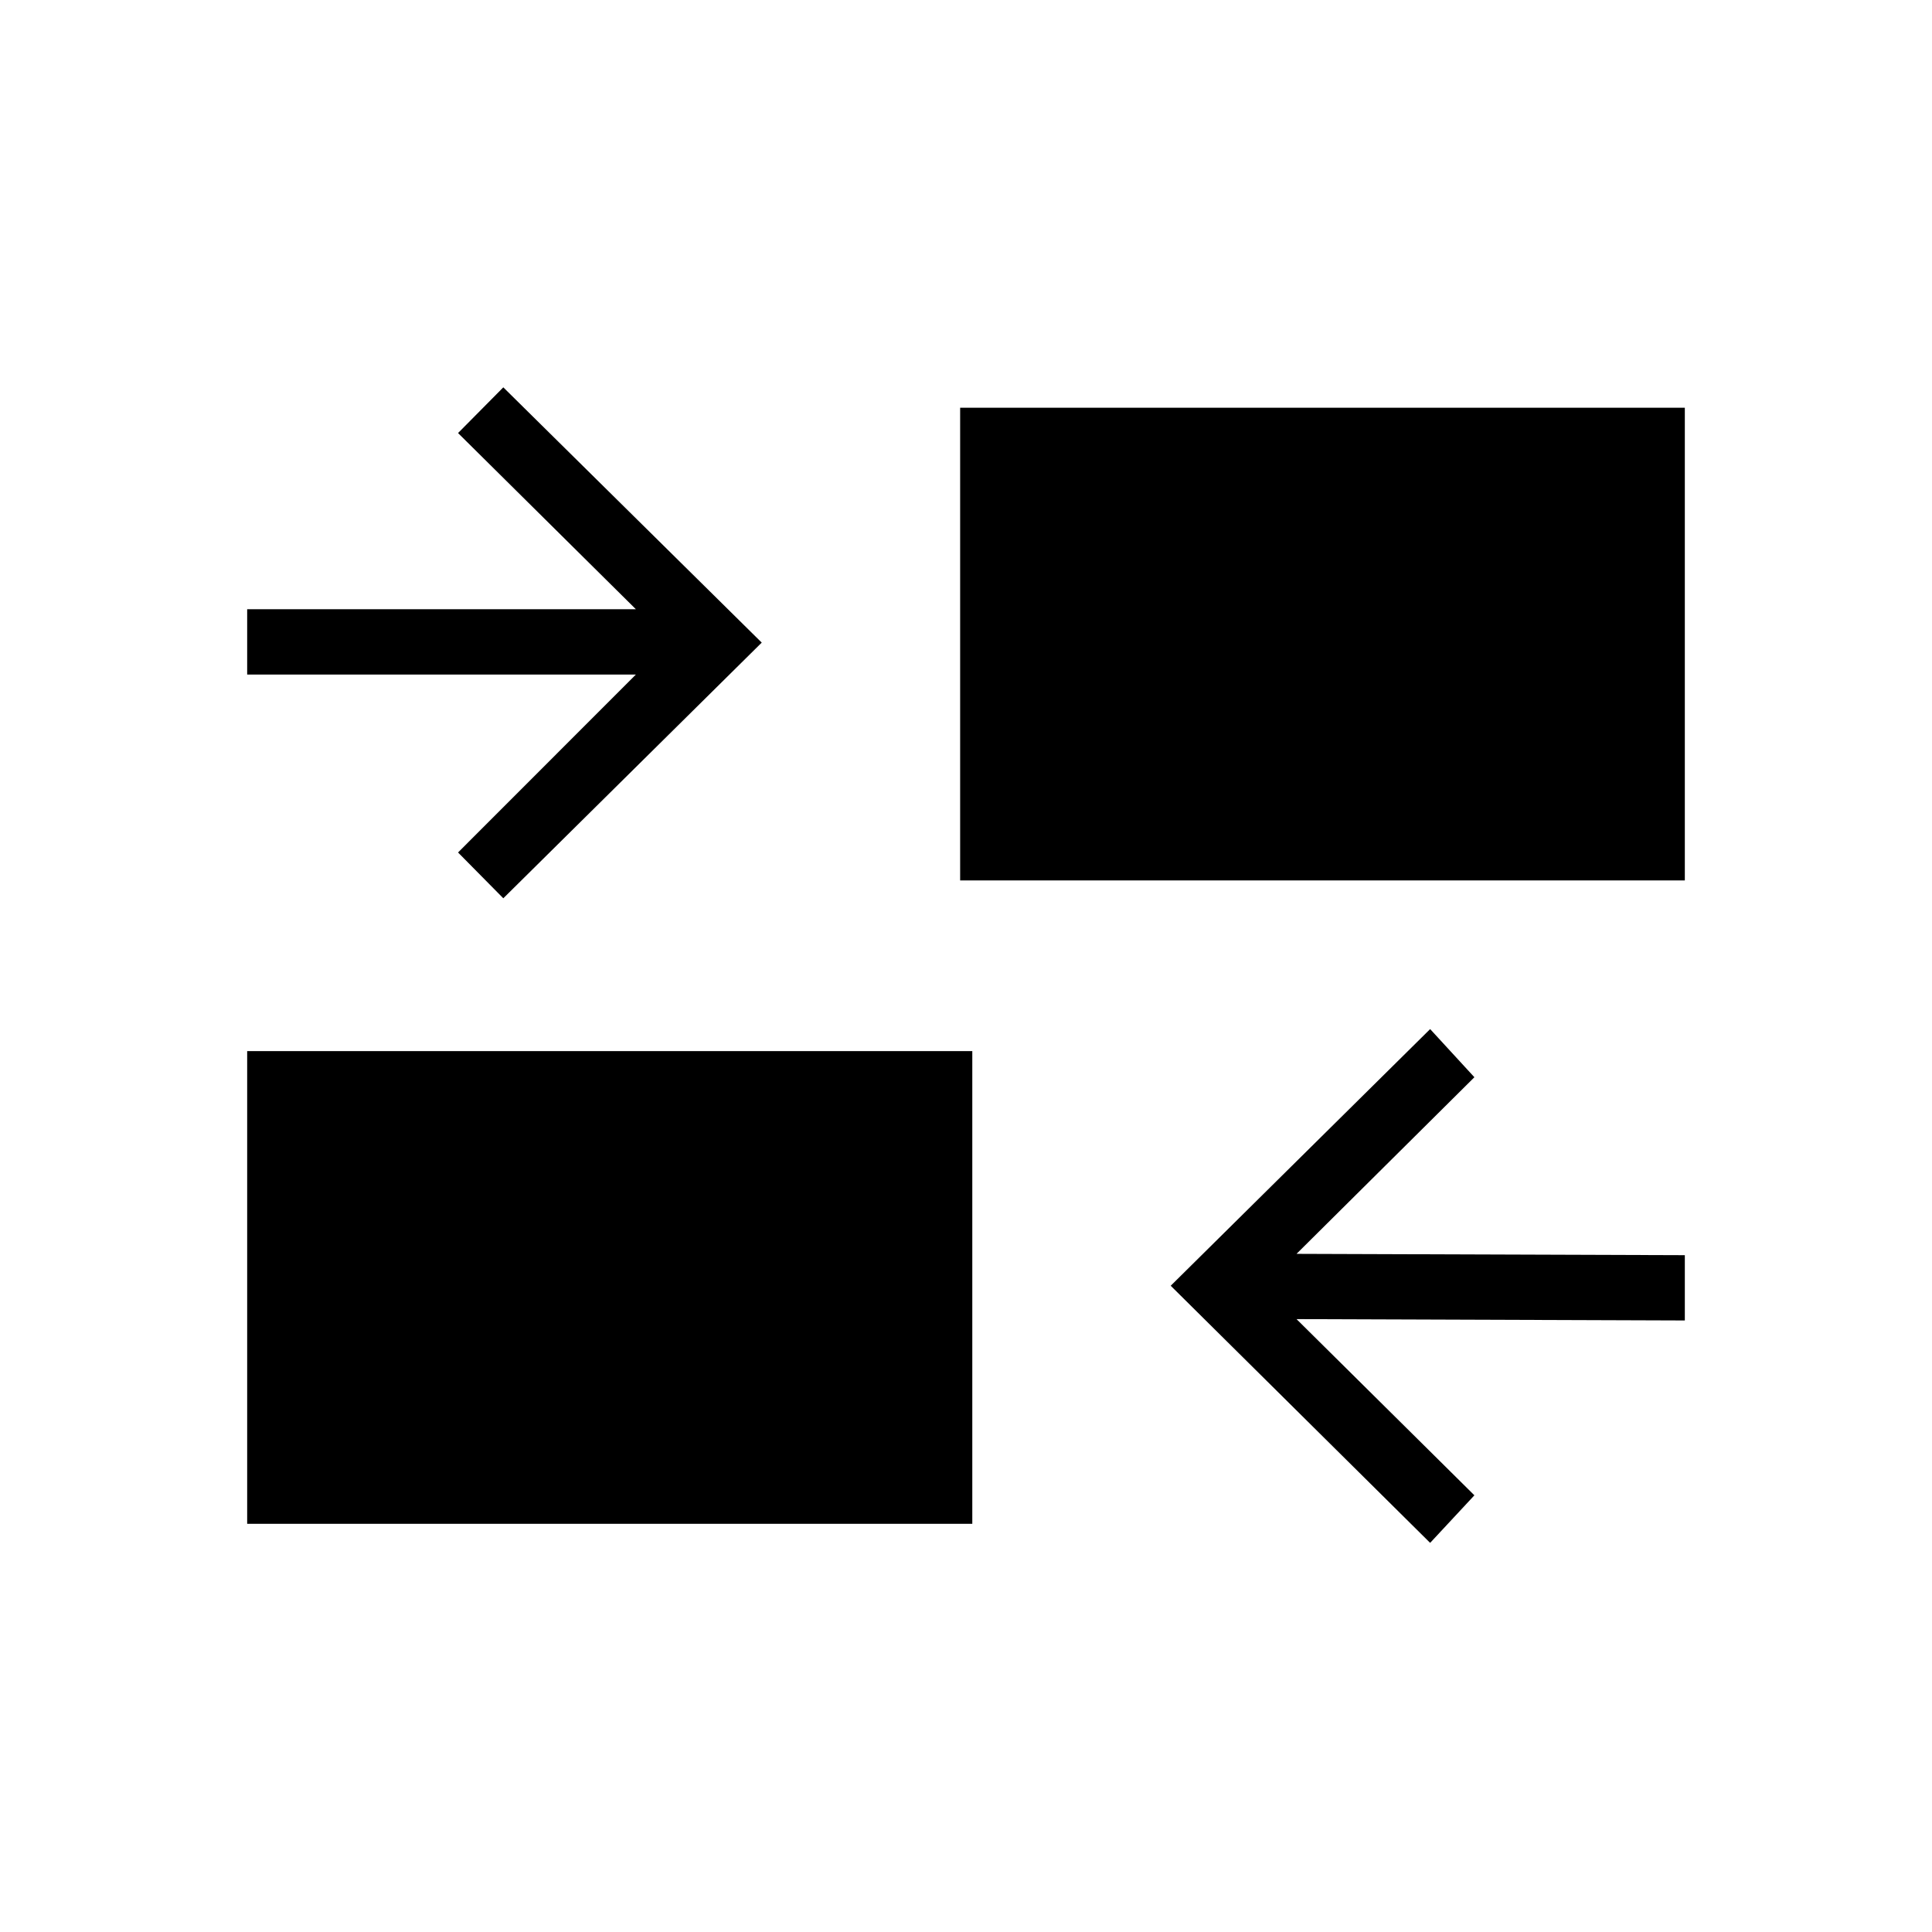 <svg xmlns="http://www.w3.org/2000/svg" height="40" viewBox="0 -960 960 960" width="40"><path d="M710.63-193.36 581.72-321.12l128.91-127.53 21.99 23.92-88.38 87.76 192.94.66v32.44l-192.94-.67 88.38 87.55-21.99 23.63Zm-587.81-9.46V-437.7h360.31v234.88H122.82Zm127.27-310.83-22.49-22.76 88.37-88.42H122.82v-32.44h193.15l-88.37-87.55 22.49-22.71L378.5-640.69 250.09-513.65Zm227-8.86V-757.4h360.09v234.89H477.09Z"/></svg>